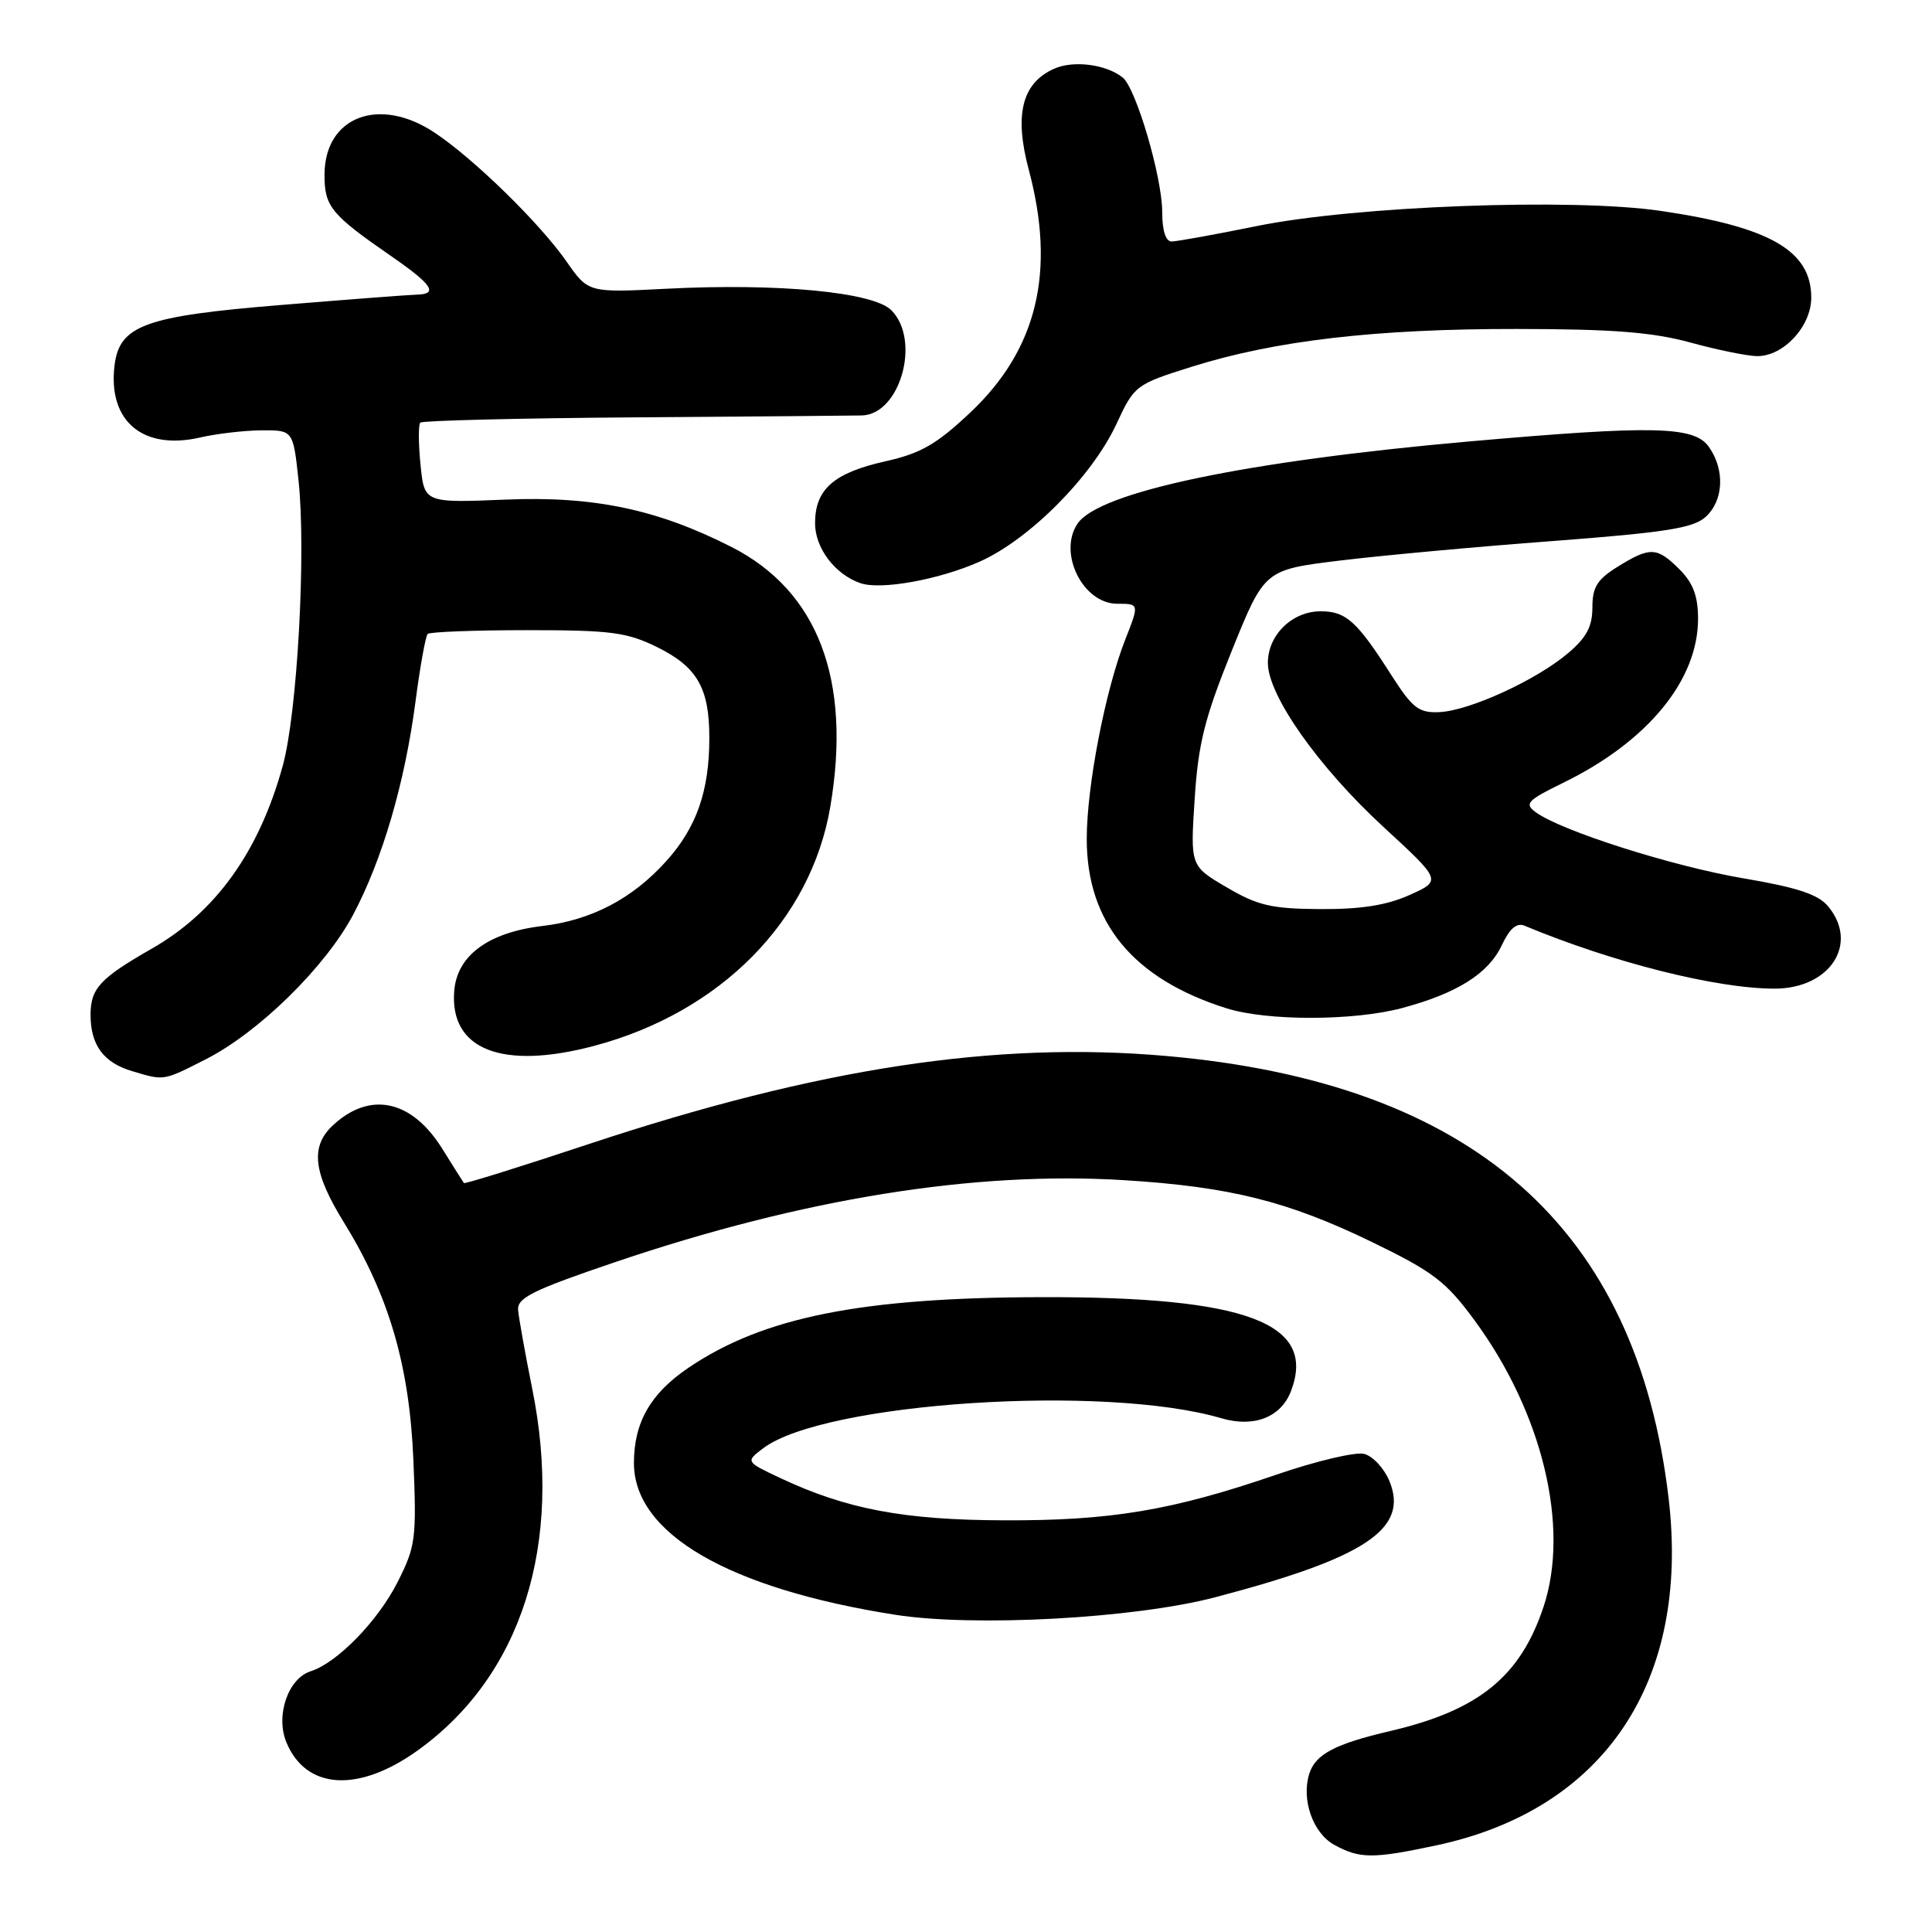 <?xml version="1.0" encoding="UTF-8" standalone="no"?>
<!DOCTYPE svg PUBLIC "-//W3C//DTD SVG 1.1//EN" "http://www.w3.org/Graphics/SVG/1.1/DTD/svg11.dtd" >
<svg xmlns="http://www.w3.org/2000/svg" xmlns:xlink="http://www.w3.org/1999/xlink" version="1.1" viewBox="0 0 256 256">
 <g >
 <path fill="currentColor"
d=" M 190.28 244.53 C 212.58 239.80 223.97 222.81 221.10 198.53 C 216.87 162.61 195.13 143.48 154.51 139.92 C 131.86 137.94 108.45 141.51 78.09 151.57 C 69.06 154.57 61.59 156.90 61.47 156.76 C 61.36 156.62 60.07 154.57 58.60 152.21 C 54.55 145.72 49.02 144.54 44.10 149.12 C 41.10 151.92 41.49 155.37 45.55 161.94 C 51.55 171.67 54.26 180.94 54.78 193.55 C 55.21 203.89 55.07 204.92 52.68 209.64 C 50.07 214.80 44.67 220.34 41.17 221.45 C 38.17 222.40 36.48 227.34 37.95 230.87 C 40.55 237.15 47.47 237.58 55.32 231.96 C 69.14 222.06 74.68 204.60 70.52 184.00 C 69.58 179.32 68.74 174.63 68.65 173.57 C 68.53 171.96 70.63 170.93 81.50 167.24 C 106.38 158.81 129.13 155.15 148.97 156.38 C 162.96 157.25 170.62 159.16 181.78 164.57 C 189.92 168.52 191.59 169.79 195.39 174.96 C 204.38 187.18 208.04 202.34 204.53 212.90 C 201.46 222.16 195.93 226.64 184.21 229.37 C 176.90 231.08 174.31 232.44 173.49 235.02 C 172.40 238.46 173.97 242.92 176.83 244.47 C 180.20 246.30 181.90 246.31 190.28 244.53 Z  M 161.00 211.65 C 180.97 206.41 186.72 202.58 184.10 196.23 C 183.40 194.56 181.91 192.95 180.77 192.65 C 179.64 192.35 174.39 193.59 169.10 195.41 C 155.28 200.15 147.17 201.51 133.00 201.45 C 119.77 201.41 112.17 199.97 103.46 195.88 C 98.78 193.68 98.78 193.68 101.13 191.90 C 109.19 185.82 146.36 183.38 161.82 187.92 C 166.17 189.20 169.74 187.80 171.07 184.31 C 174.49 175.31 165.17 171.81 138.00 171.88 C 114.11 171.93 101.14 174.53 91.25 181.22 C 86.19 184.64 84.00 188.47 84.00 193.87 C 84.00 203.21 96.53 210.49 118.58 213.96 C 129.06 215.61 150.29 214.46 161.00 211.65 Z  M 27.23 140.38 C 34.25 136.83 43.12 128.13 46.79 121.21 C 50.67 113.89 53.64 103.74 55.05 93.00 C 55.66 88.33 56.39 84.28 56.67 84.00 C 56.94 83.73 62.87 83.50 69.84 83.50 C 80.97 83.50 83.05 83.77 87.10 85.76 C 92.39 88.38 94.00 91.18 93.99 97.80 C 93.99 104.83 92.28 109.69 88.25 114.14 C 83.76 119.11 78.36 121.93 71.86 122.70 C 64.73 123.55 60.58 126.59 60.19 131.27 C 59.54 139.08 66.52 141.83 78.74 138.58 C 95.50 134.12 107.48 121.97 110.03 106.84 C 112.85 90.08 108.39 78.33 96.97 72.50 C 87.16 67.50 78.70 65.71 67.02 66.20 C 56.22 66.64 56.22 66.64 55.72 61.57 C 55.44 58.78 55.43 56.27 55.69 56.00 C 55.96 55.73 68.84 55.41 84.33 55.30 C 99.83 55.19 113.27 55.08 114.21 55.05 C 119.31 54.90 122.05 45.05 118.10 41.10 C 115.70 38.70 103.12 37.50 88.29 38.26 C 77.95 38.79 77.95 38.79 75.06 34.64 C 71.51 29.56 62.84 21.08 57.61 17.59 C 50.25 12.68 43.00 15.45 43.00 23.17 C 43.00 27.39 43.85 28.42 51.92 34.00 C 57.27 37.70 58.11 38.97 55.25 39.04 C 54.29 39.06 46.14 39.68 37.15 40.42 C 19.14 41.89 15.81 43.12 15.17 48.47 C 14.30 55.84 18.96 59.72 26.57 57.96 C 28.73 57.46 32.38 57.04 34.67 57.02 C 38.84 57.00 38.84 57.00 39.56 63.68 C 40.57 73.18 39.40 94.43 37.47 101.46 C 34.33 112.86 28.59 120.87 20.08 125.72 C 13.26 129.62 12.00 130.98 12.00 134.46 C 12.00 138.48 13.71 140.80 17.50 141.93 C 21.79 143.21 21.58 143.25 27.23 140.38 Z  M 185.75 133.58 C 193.07 131.63 197.24 129.00 199.00 125.24 C 200.03 123.04 200.97 122.23 202.00 122.66 C 213.74 127.55 227.45 131.00 235.14 131.00 C 242.48 131.00 246.35 125.07 242.25 120.11 C 240.93 118.51 238.18 117.60 231.00 116.38 C 221.62 114.79 206.89 110.10 203.50 107.63 C 201.95 106.49 202.34 106.07 207.16 103.71 C 218.33 98.25 225.00 90.13 225.00 81.99 C 225.00 78.99 224.35 77.26 222.55 75.45 C 219.56 72.47 218.67 72.42 214.37 75.08 C 211.64 76.77 211.00 77.79 211.00 80.49 C 211.00 83.02 210.22 84.49 207.75 86.57 C 203.53 90.14 194.68 94.19 190.71 94.36 C 188.00 94.48 187.17 93.84 184.39 89.50 C 179.79 82.29 178.36 81.00 175.00 81.00 C 171.21 81.00 168.00 84.14 168.00 87.84 C 168.00 92.14 174.69 101.63 183.33 109.59 C 191.03 116.68 191.03 116.68 186.78 118.59 C 183.76 119.95 180.34 120.49 174.96 120.46 C 168.49 120.42 166.67 120.00 162.55 117.58 C 157.72 114.75 157.72 114.75 158.30 105.87 C 158.77 98.53 159.62 95.15 163.21 86.25 C 167.55 75.50 167.55 75.50 177.53 74.28 C 183.01 73.61 195.71 72.44 205.75 71.69 C 220.67 70.56 224.36 69.98 226.00 68.50 C 228.39 66.33 228.59 62.28 226.44 59.22 C 224.51 56.46 219.15 56.34 194.72 58.49 C 165.02 61.11 145.57 65.19 142.77 69.40 C 140.16 73.30 143.50 80.00 148.04 80.00 C 150.97 80.00 150.97 80.00 149.10 84.75 C 146.45 91.50 144.00 104.19 144.00 111.16 C 144.00 122.25 150.13 129.69 162.50 133.60 C 167.88 135.30 179.31 135.29 185.75 133.58 Z  M 129.81 74.42 C 136.41 71.48 144.68 63.16 147.93 56.19 C 150.32 51.05 150.47 50.94 157.93 48.59 C 168.98 45.12 182.33 43.57 201.00 43.59 C 213.71 43.60 218.99 44.02 224.00 45.39 C 227.57 46.37 231.55 47.18 232.83 47.19 C 236.33 47.21 240.00 43.24 240.00 39.44 C 240.00 33.21 234.54 30.07 220.02 27.94 C 208.26 26.22 179.52 27.30 166.50 29.96 C 161.00 31.08 155.94 31.99 155.25 32.00 C 154.46 32.00 154.00 30.56 154.00 28.11 C 154.00 23.48 150.52 11.65 148.75 10.26 C 146.52 8.50 142.17 7.96 139.62 9.13 C 135.40 11.05 134.37 15.22 136.33 22.54 C 139.92 36.02 137.43 46.31 128.56 54.67 C 124.11 58.87 122.00 60.08 117.34 61.12 C 110.47 62.66 108.00 64.83 108.00 69.33 C 108.00 72.62 110.63 76.10 114.00 77.27 C 116.71 78.21 124.41 76.82 129.81 74.42 Z "/>
</g>
</svg>